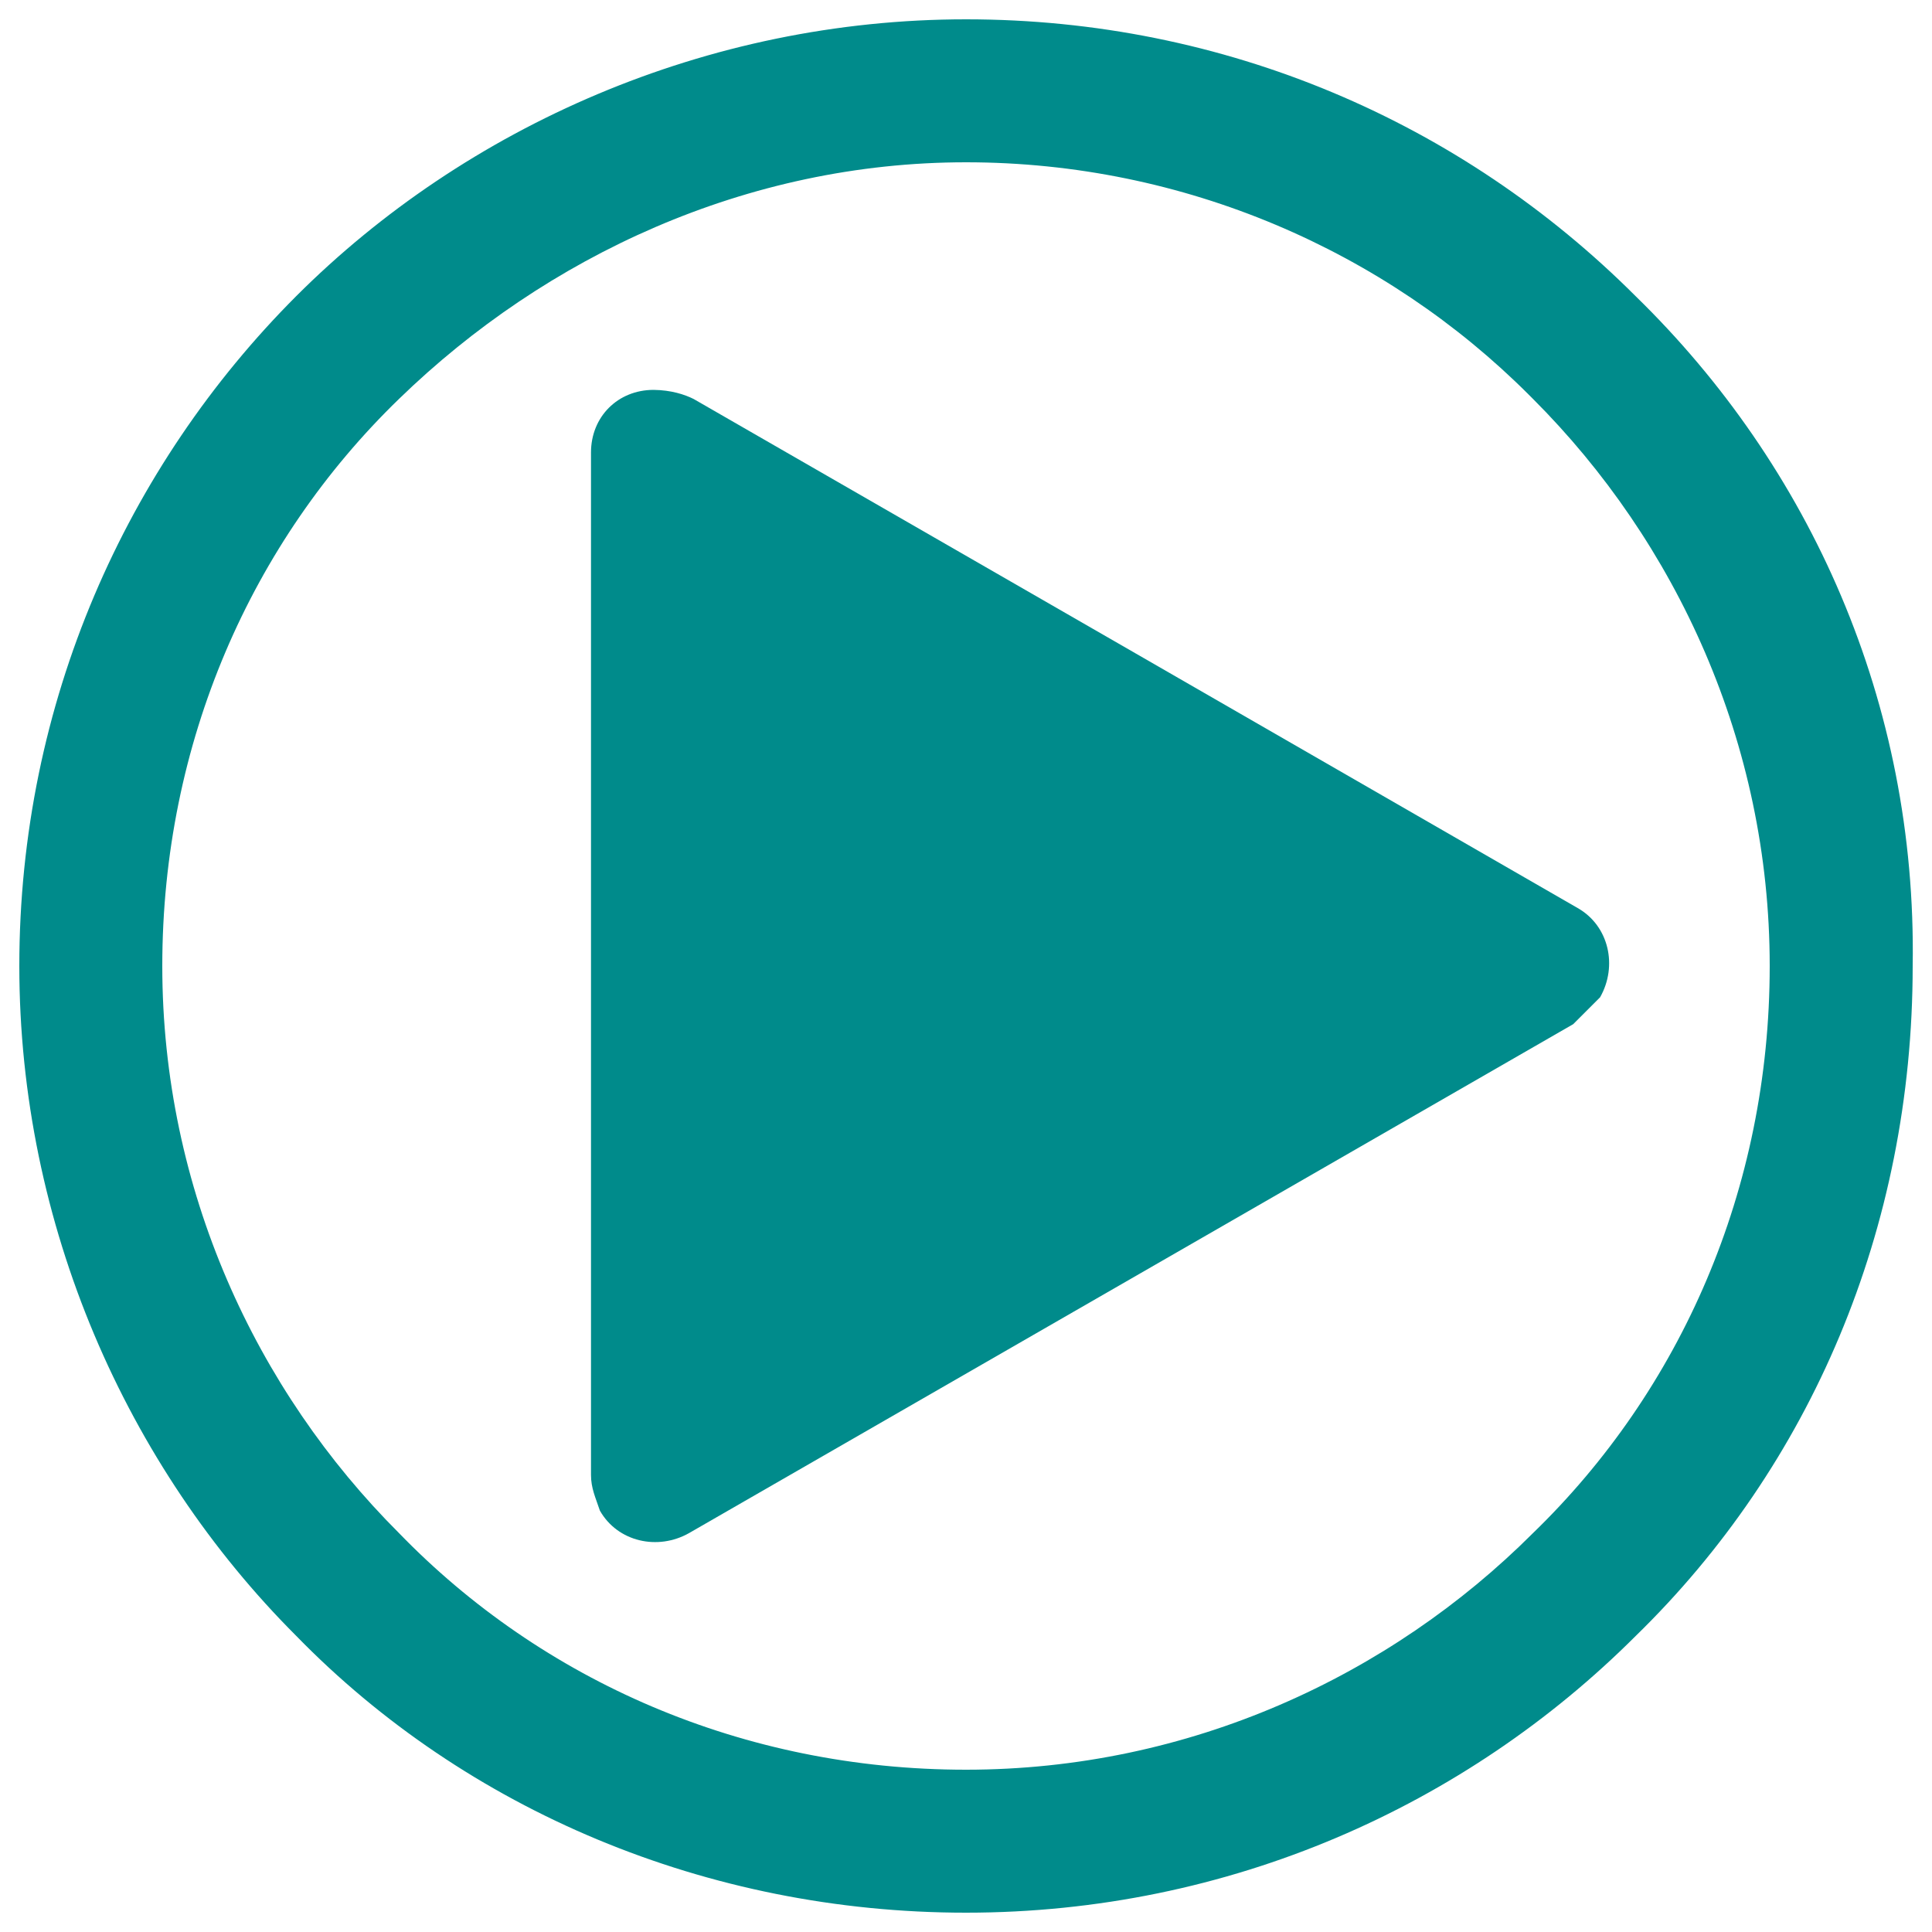 <?xml version="1.0" encoding="utf-8" ?>
<svg
	version="1.1"
	color="darkcyan"
	height="100px" width="100px"
	xml:space="preserve"
	xmlns="http://www.w3.org/2000/svg"
	viewBox="0 0 1000 1000"
>
	<g fill="currentColor">
	<path d="M164.8,518.5L164.8,518.5L164.8,518.5h2.3H164.8z"/>
		<path
			d="M846.6,153.3L846.6,153.3C756.5,63.2,634,10,500,10S241.1,65.5,153.3,153.3l0,0C65.5,241.2,10,363.6,10,500c0,134,55.5,258.9,143.3,346.7C241.1,936.8,365.9,990,500,990c136.4,0,258.9-55.5,346.7-143.3c90.1-87.8,143.3-210.3,143.3-346.7C992.2,363.6,936.8,241.2,846.6,153.3z M793.5,793.5c-74,74-178,122.5-293.5,122.5c-115.6,0-219.6-46.2-293.5-122.5C132.5,719.6,84,615.6,84,500c0-115.6,46.2-219.6,122.5-293.5C282.7,132.5,386.7,84,500,84c113.2,0,217.2,46.2,291.2,120.2l2.3,2.3c74,74,122.5,178,122.5,293.5C916,615.6,869.8,719.6,793.5,793.5z"/>
		<path
			d="M359,206.5l228.8,131.7L816.6,470c16.2,9.2,20.8,30,11.6,46.2c-4.6,4.6-9.2,9.2-13.9,13.9L585.5,661.8l0,0L356.7,793.5c-16.2,9.2-37,4.6-46.2-11.6c-2.3-6.9-4.6-11.6-4.6-18.5V500l0,0V234.2c0-18.5,13.9-32.4,32.4-32.4C347.4,201.9,354.4,204.2,359,206.5L359,206.5z"/>
	</g>
</svg>